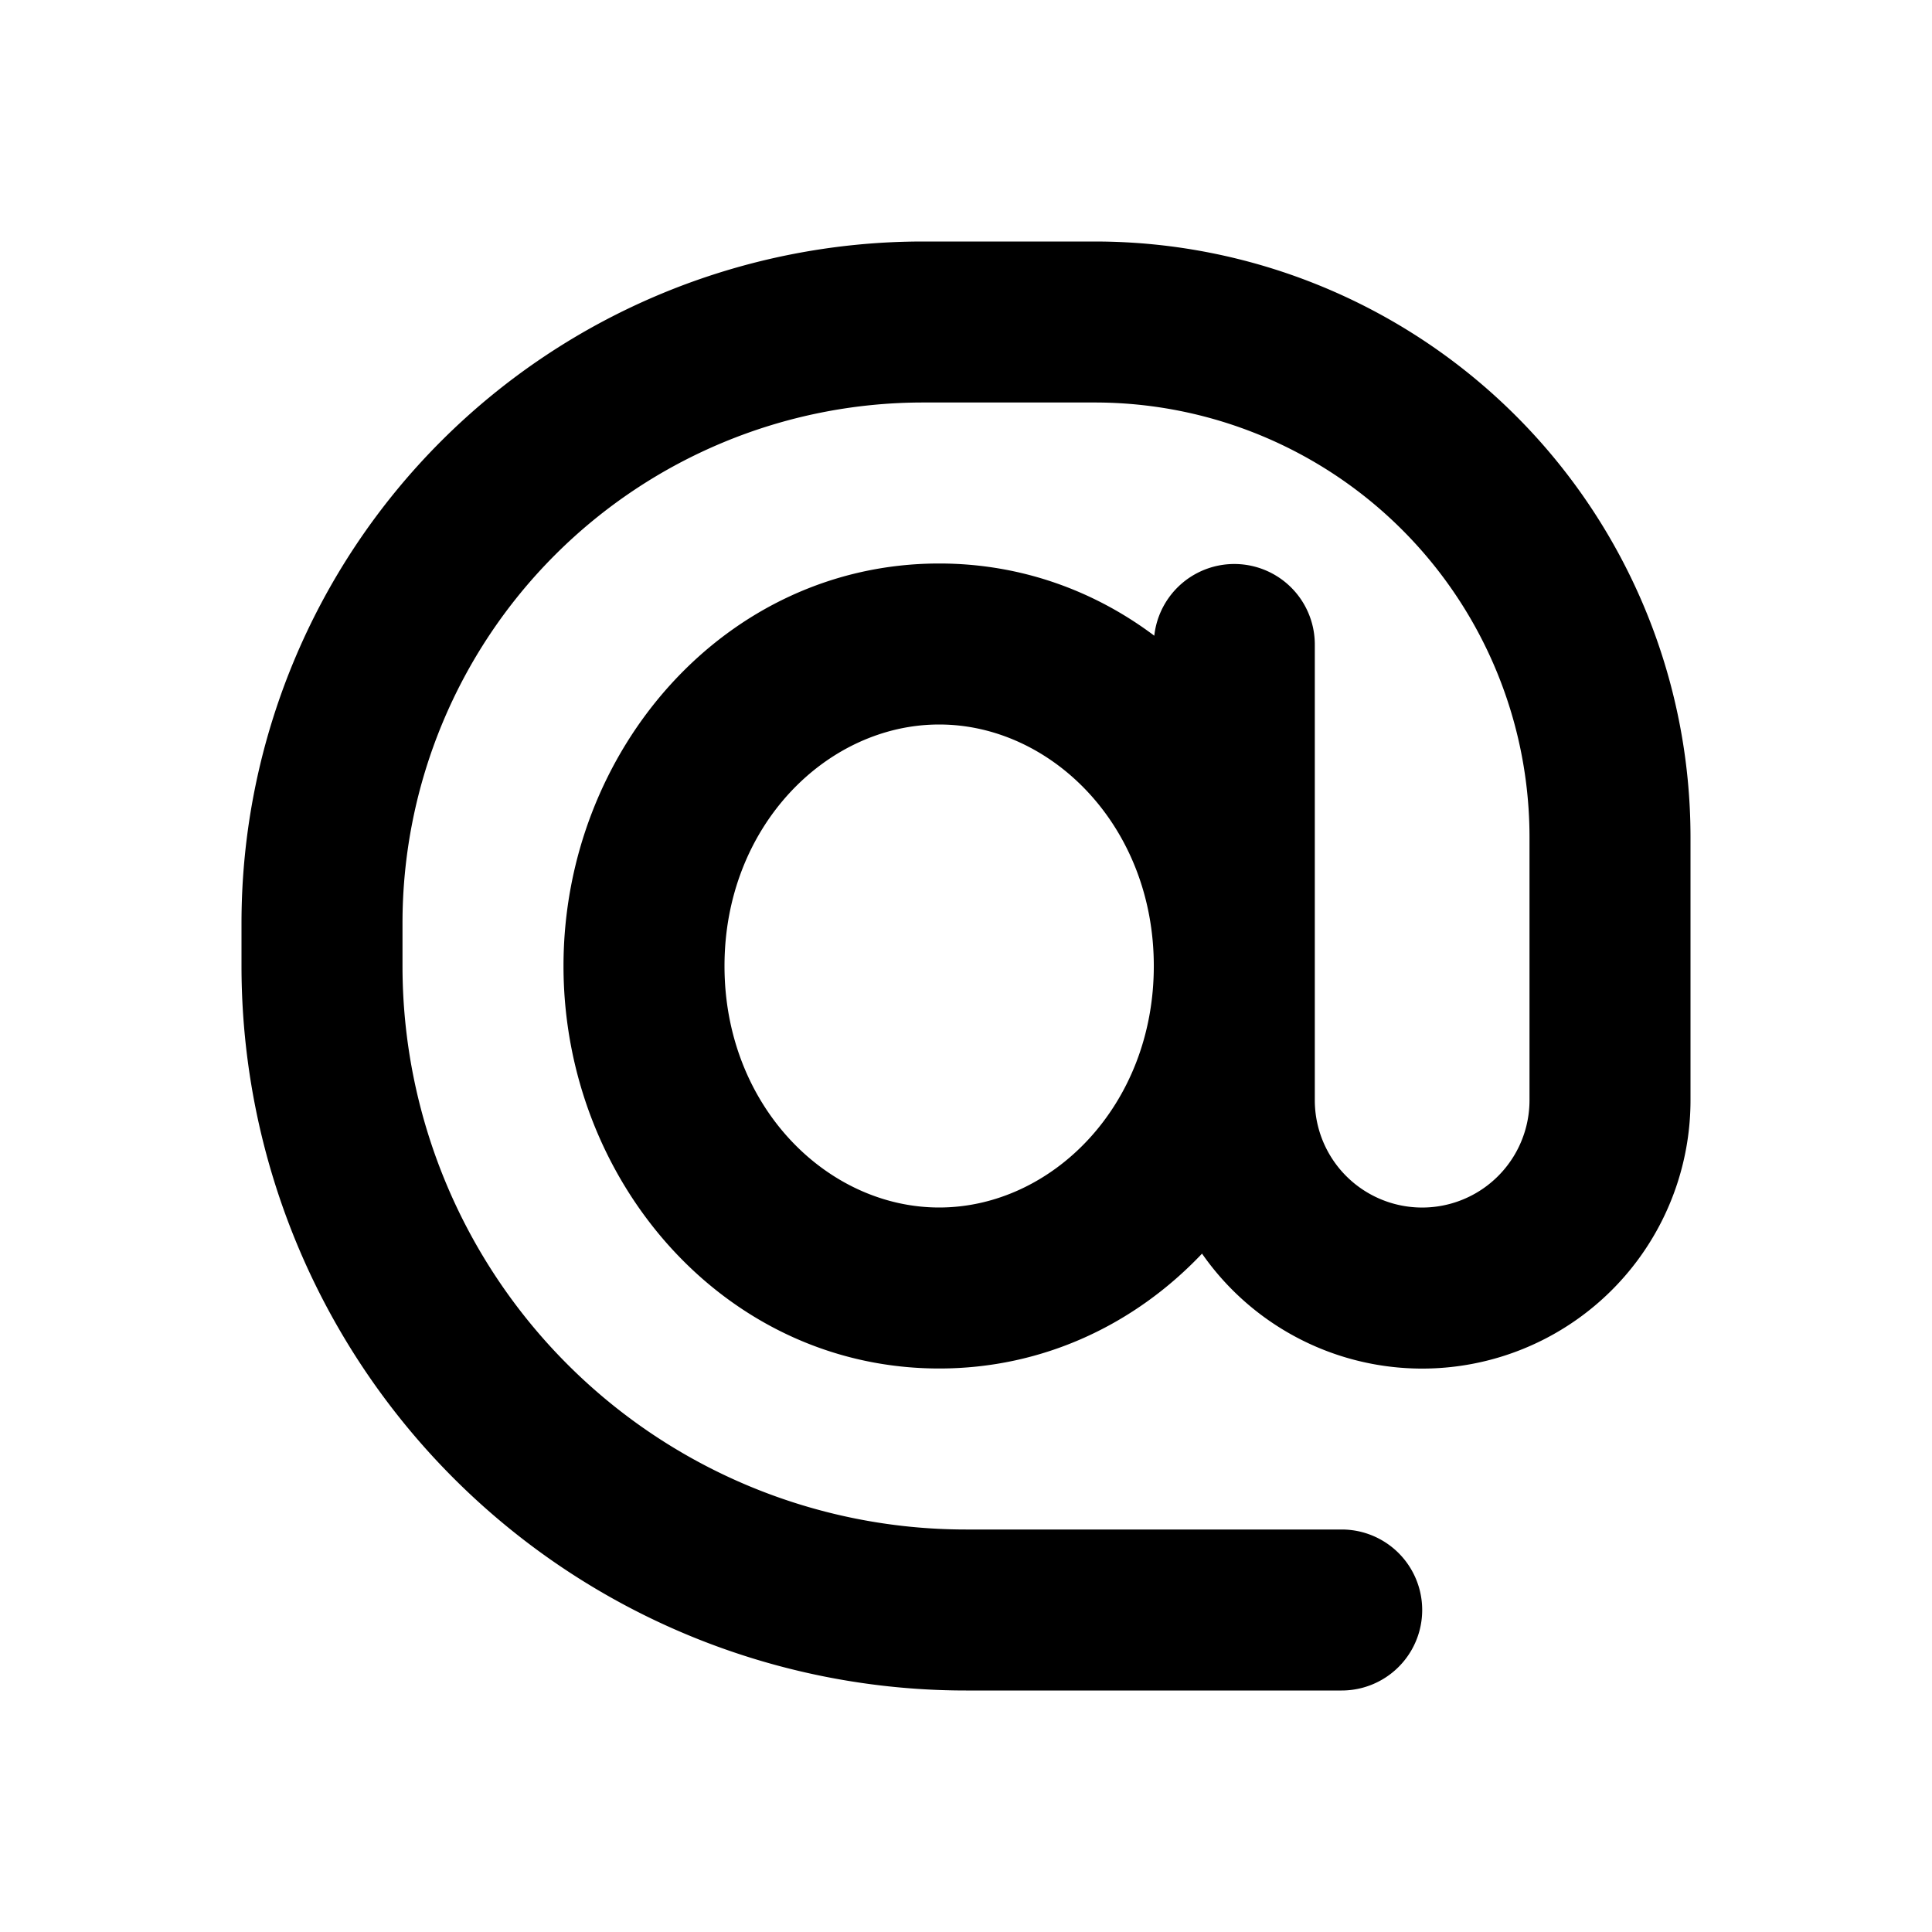 <svg xmlns="http://www.w3.org/2000/svg" width="3em" height="3em" viewBox="0 0 24 24"><path fill="currentColor" d="M3 11.467A8.467 8.467 0 0 1 11.467 3H13.6a7.4 7.4 0 0 1 7.4 7.4v3.267a3.333 3.333 0 0 1-6.068 1.906c-.83.876-1.97 1.427-3.265 1.427C9.009 17 7 14.678 7 12s2.01-5 4.667-5c1.009 0 1.924.335 2.672.897A1 1 0 0 1 16.333 8v5.667a1.333 1.333 0 0 0 2.667 0V10.4A5.4 5.4 0 0 0 13.6 5h-2.133A6.467 6.467 0 0 0 5 11.467V12a7 7 0 0 0 7 7h4.667a1 1 0 1 1 0 2H12a9 9 0 0 1-9-9zM14.333 12c0-1.74-1.274-3-2.666-3C10.274 9 9 10.26 9 12s1.274 3 2.667 3s2.666-1.26 2.666-3"/></svg>